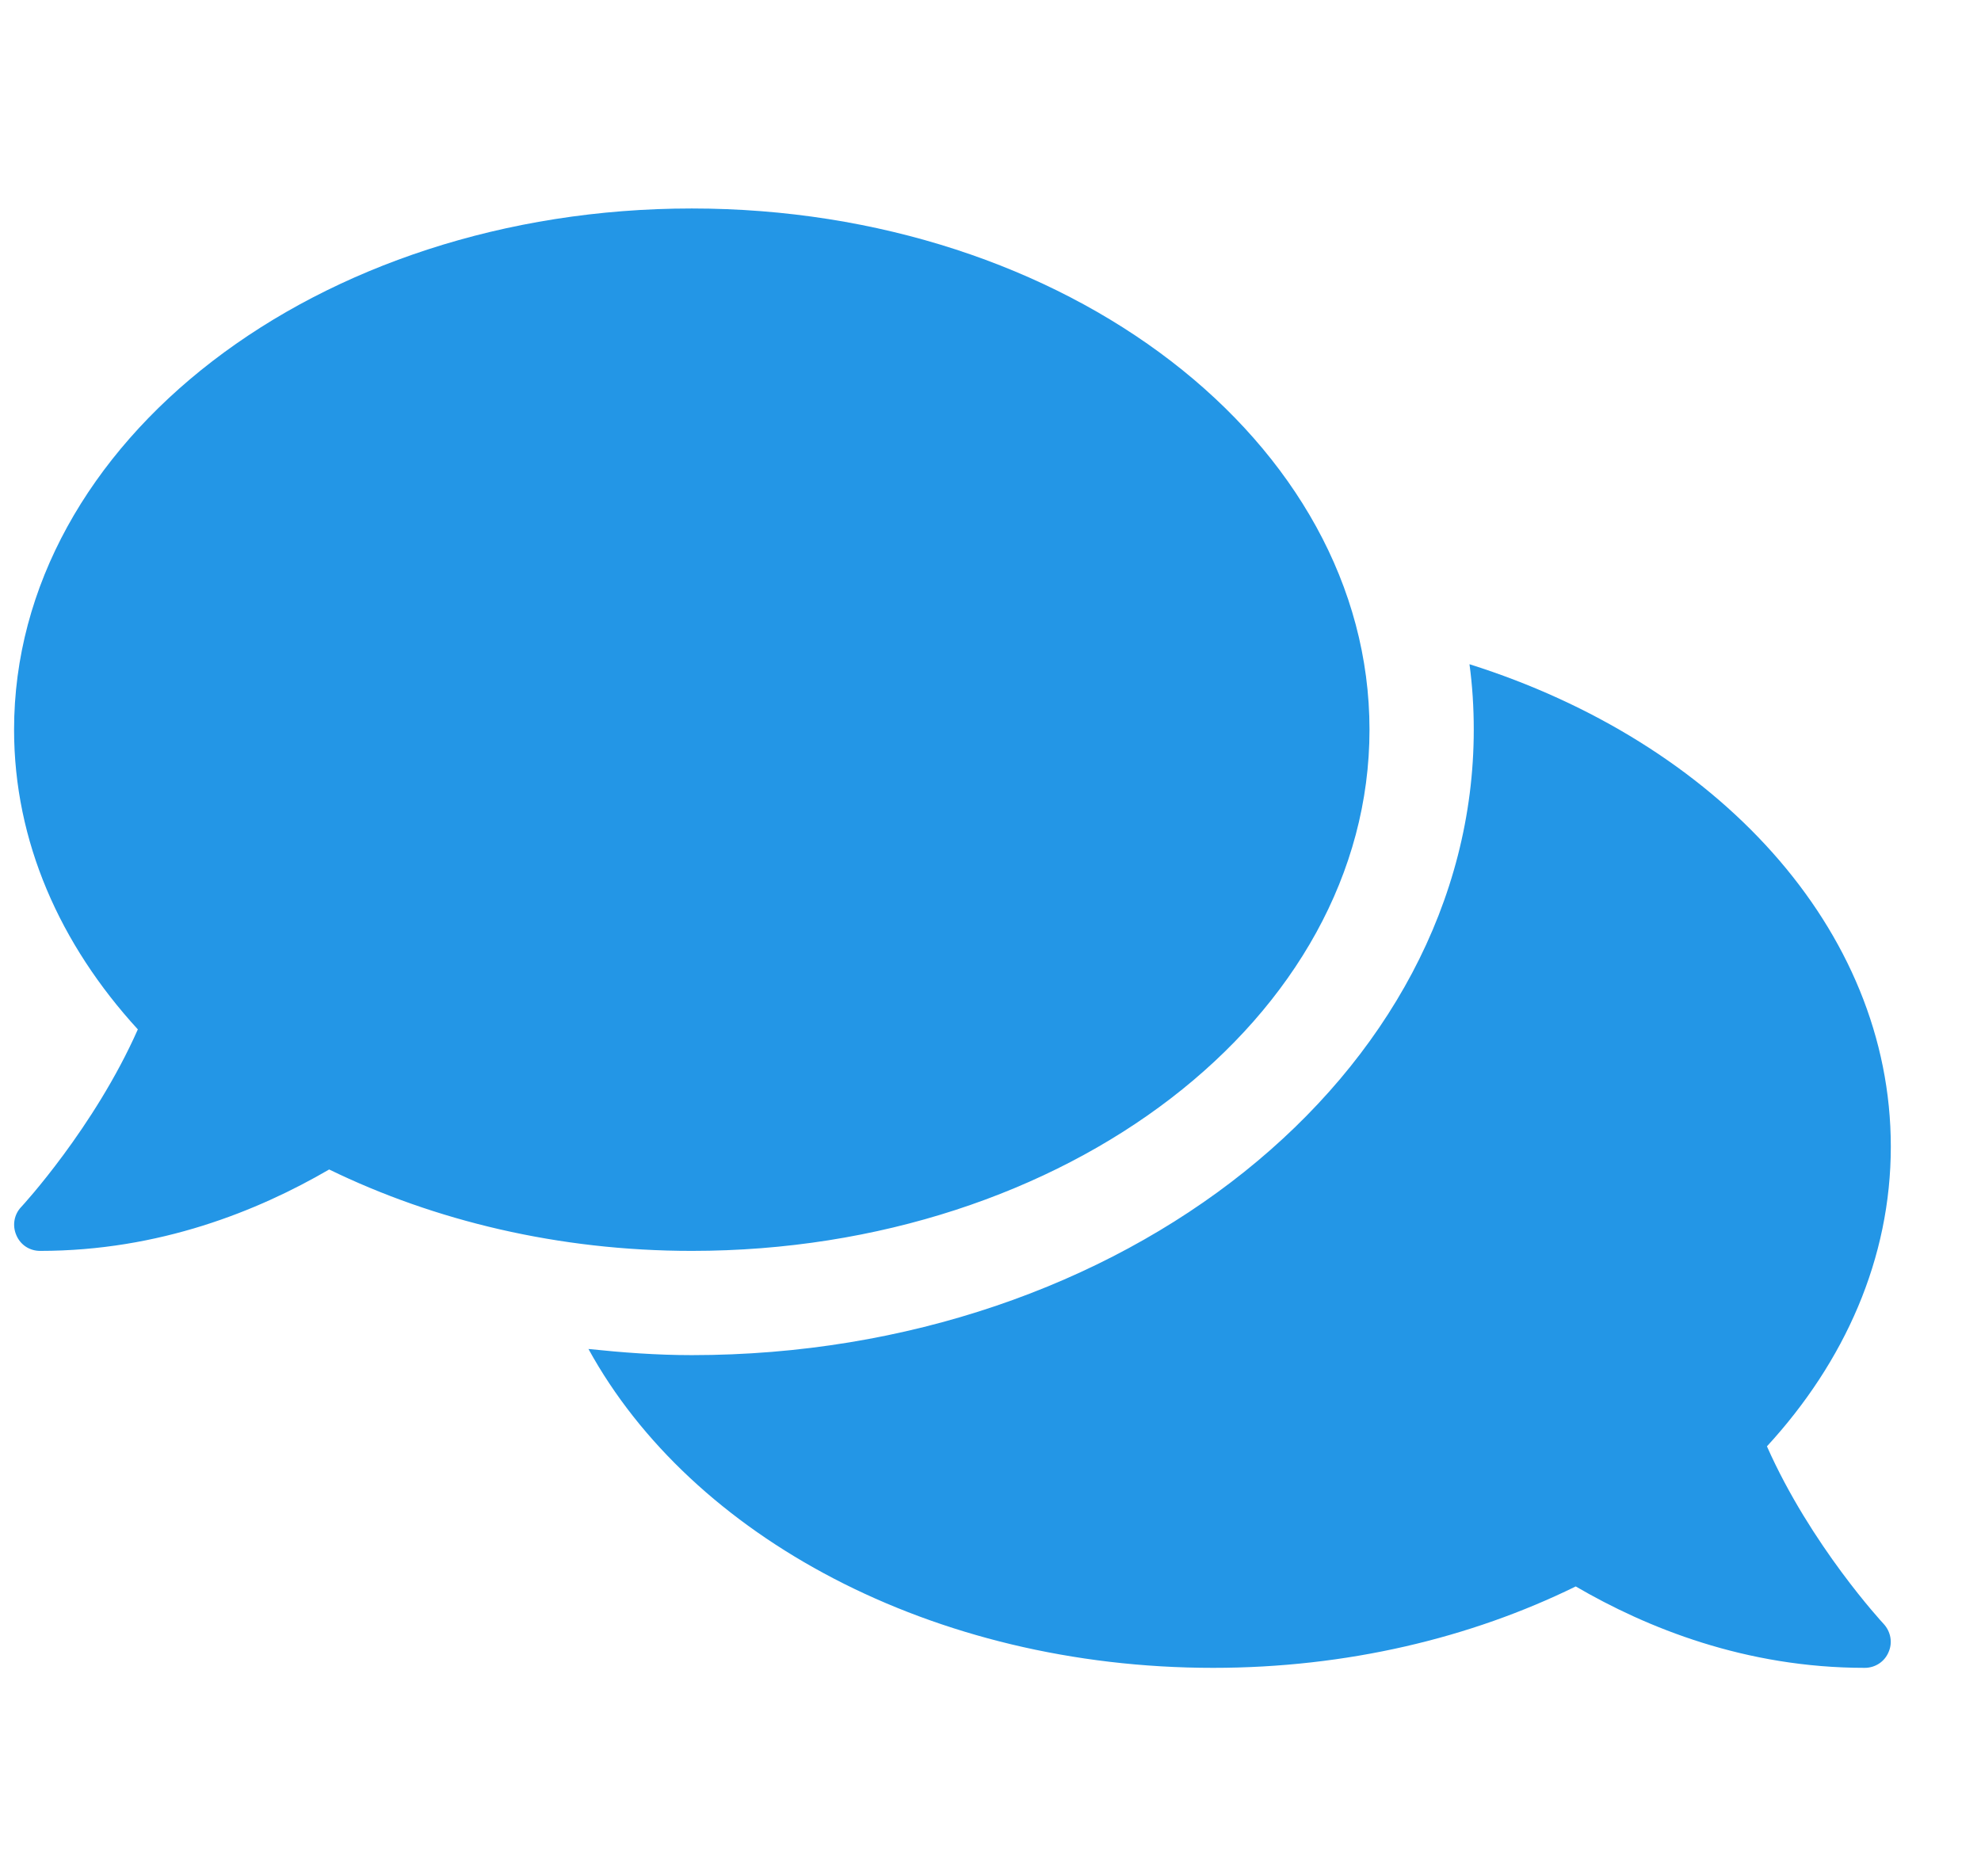 <svg style="margin-bottom: 4px;" xmlns="http://www.w3.org/2000/svg" width="19" height="18" viewBox="0 0 19 18" fill="none">
                                            <g clip-path="url(#clip0_347_326)">
                                                <path d="M13.135 7C13.135 4.237 10.225 2 6.635 2C3.044 2 0.135 4.237 0.135 7C0.135 8.072 0.575 9.059 1.322 9.875C0.904 10.819 0.213 11.569 0.204 11.578C0.135 11.65 0.116 11.756 0.157 11.85C0.197 11.944 0.285 12 0.385 12C1.529 12 2.475 11.616 3.157 11.219C4.163 11.709 5.354 12 6.635 12C10.225 12 13.135 9.762 13.135 7ZM16.947 13.875C17.694 13.062 18.135 12.072 18.135 11C18.135 8.909 16.463 7.119 14.094 6.372C14.122 6.578 14.135 6.787 14.135 7C14.135 10.309 10.769 13 6.635 13C6.297 13 5.969 12.975 5.644 12.941C6.629 14.738 8.941 16 11.635 16C12.916 16 14.107 15.713 15.113 15.219C15.794 15.616 16.741 16 17.885 16C17.985 16 18.075 15.941 18.113 15.85C18.154 15.759 18.135 15.653 18.066 15.578C18.057 15.569 17.366 14.822 16.947 13.875Z" fill="#2396E6"/>
                                            </g>
                                            <defs>
                                                <clipPath id="clip0_347_326">
                                                    <rect width="18" height="18" fill="white" transform="translate(0.135)"/>
                                                </clipPath>
                                            </defs>
                                        </svg>